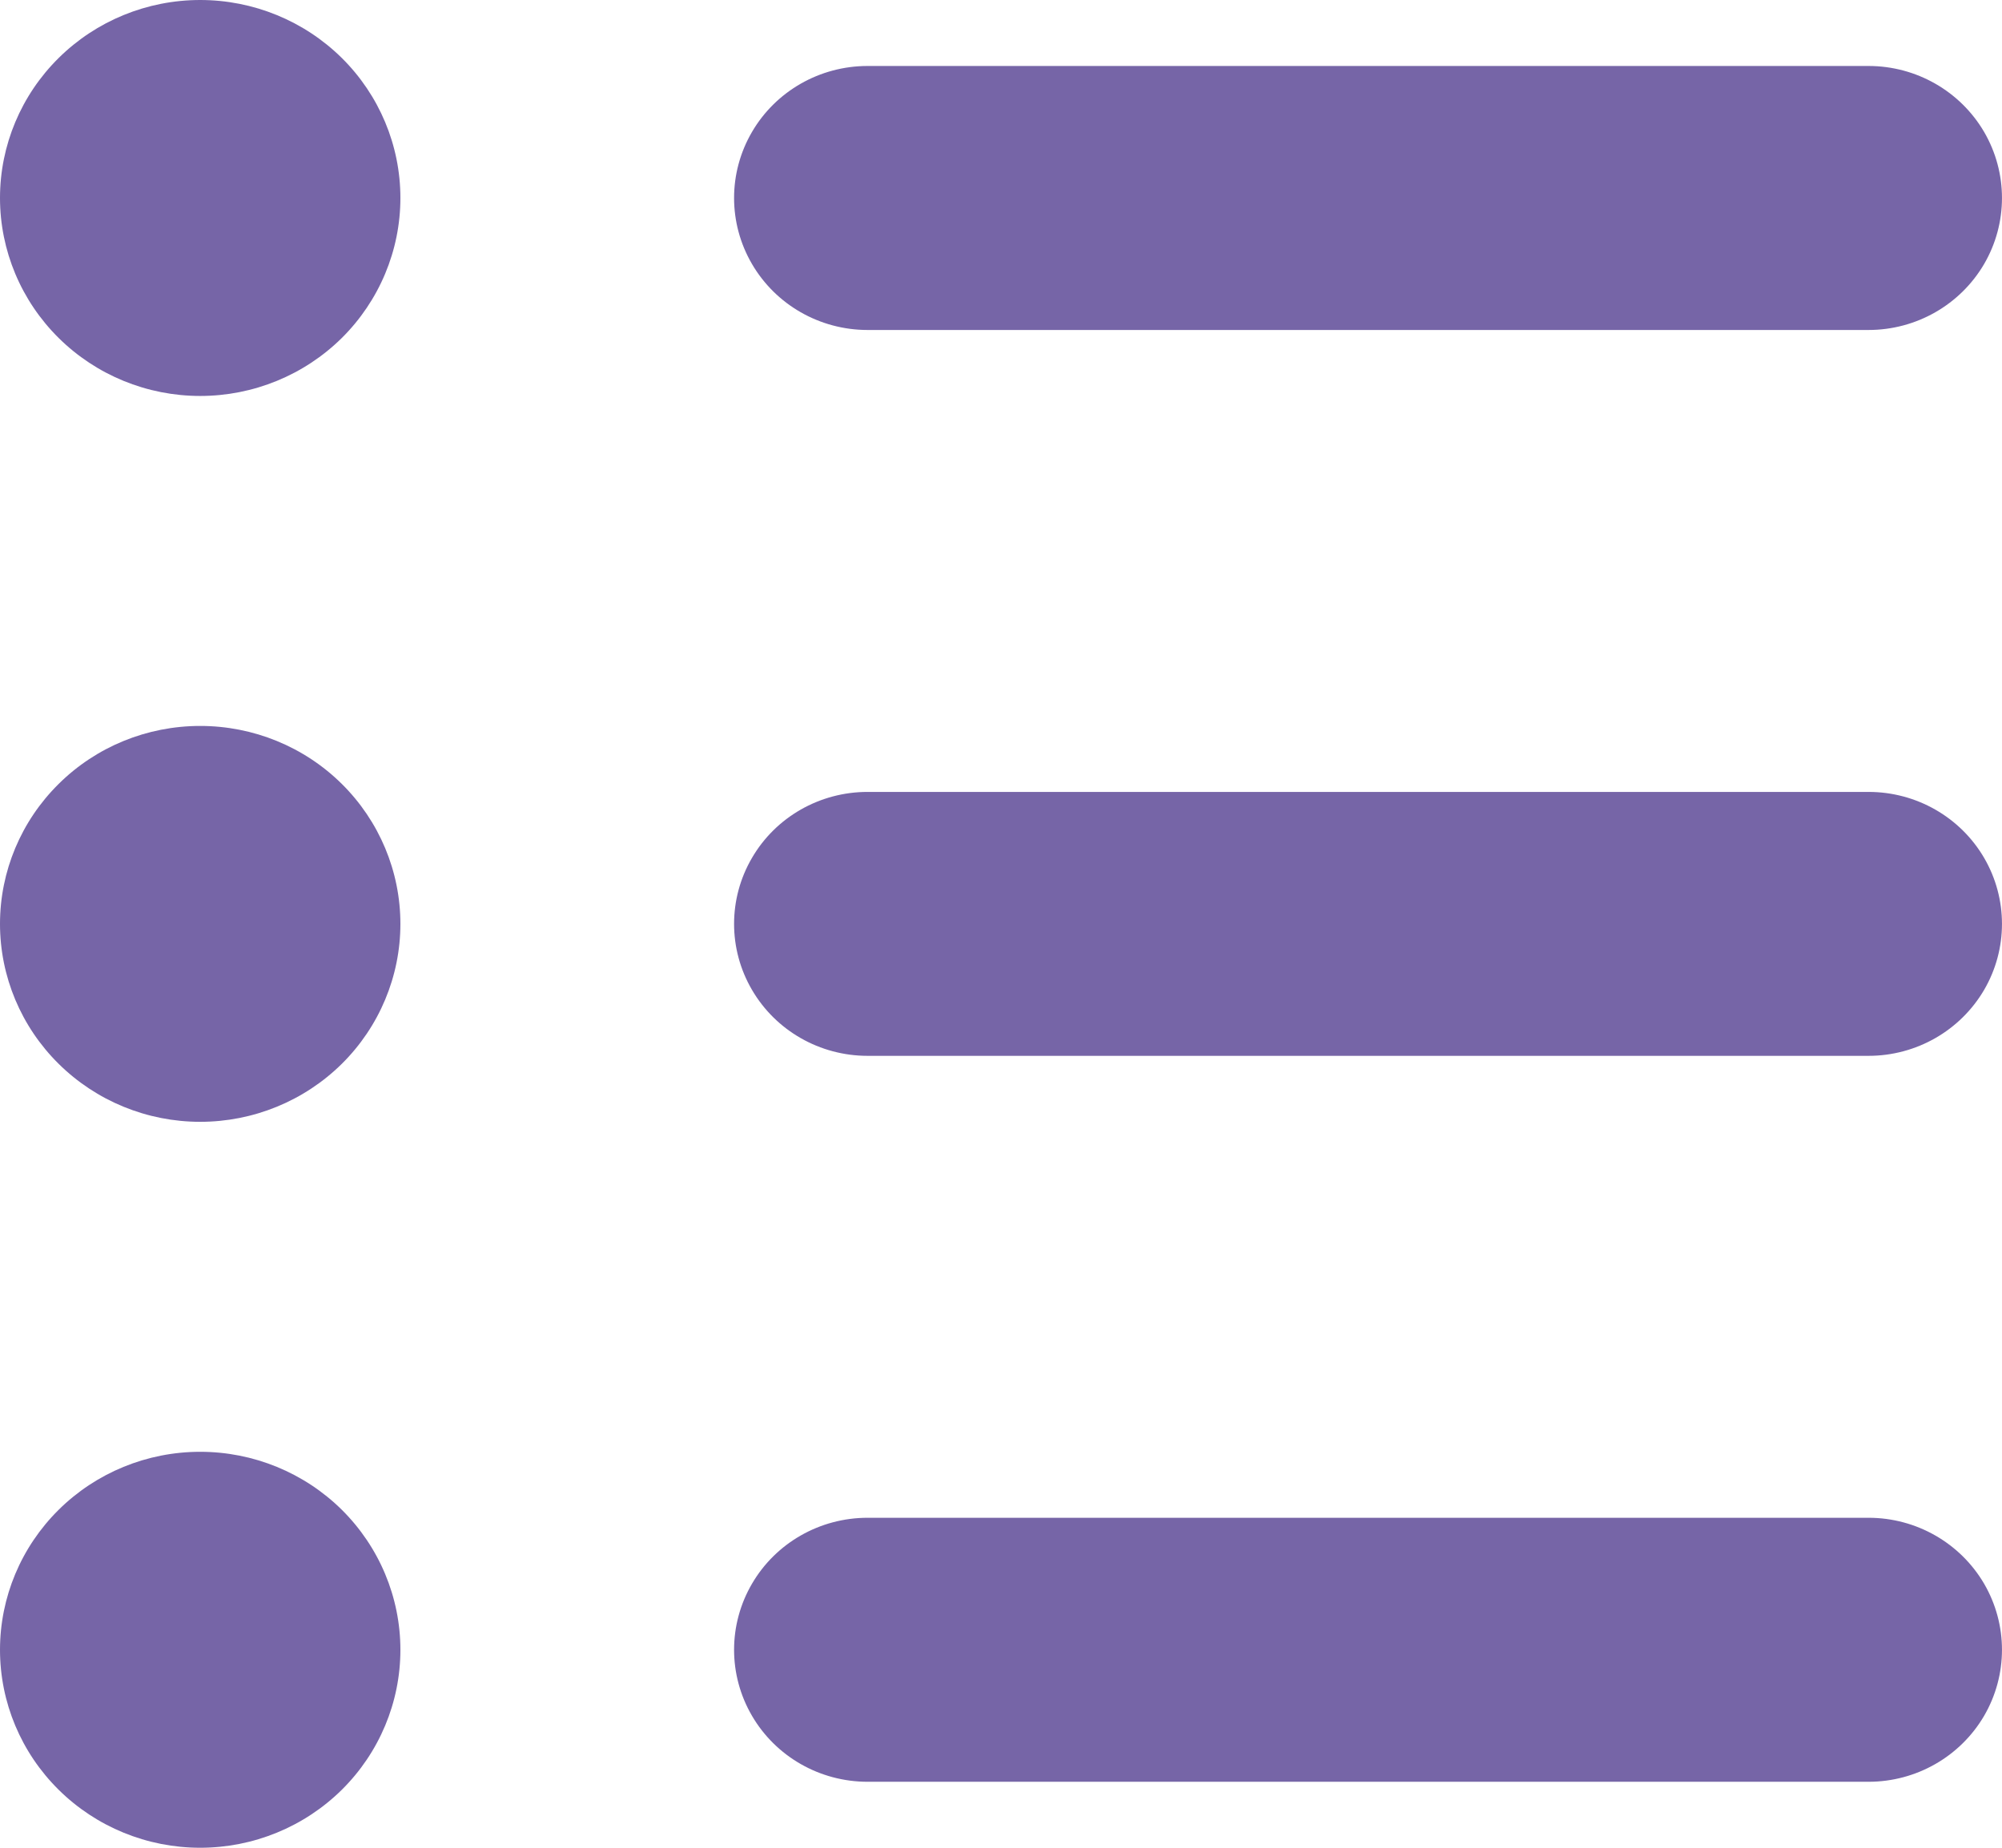<svg width="26" height="24" viewBox="0 0 26 24" fill="none" xmlns="http://www.w3.org/2000/svg">
<path d="M5.15589e-05 21.429C5.15589e-05 20.747 0.274 20.093 0.762 19.61C1.249 19.128 1.91 18.857 2.6 18.857C3.29 18.857 3.951 19.128 4.439 19.61C4.926 20.093 5.2 20.747 5.2 21.429C5.2 22.111 4.926 22.765 4.439 23.247C3.951 23.729 3.29 24 2.6 24C1.91 24 1.249 23.729 0.762 23.247C0.274 22.765 5.15589e-05 22.111 5.15589e-05 21.429ZM2.6 5.143C3.29 5.143 3.951 4.872 4.439 4.39C4.926 3.907 5.2 3.253 5.2 2.571C5.2 1.889 4.926 1.235 4.439 0.753C3.951 0.271 3.29 0 2.6 0C1.91 0 1.249 0.271 0.762 0.753C0.274 1.235 0 1.889 0 2.571C0 3.253 0.274 3.907 0.762 4.39C1.249 4.872 1.91 5.143 2.6 5.143ZM2.6 14.572V14.571C3.29 14.571 3.951 14.3 4.439 13.818C4.926 13.336 5.2 12.682 5.2 12C5.2 11.318 4.926 10.664 4.439 10.182C3.951 9.699 3.29 9.429 2.6 9.429C1.91 9.429 1.249 9.699 0.762 10.182C0.274 10.664 0 11.318 0 12C0 12.682 0.274 13.336 0.762 13.818C1.249 14.3 1.91 14.571 2.6 14.571V14.572ZM11.267 4.286H24.267C24.886 4.286 25.458 3.959 25.768 3.429C26.077 2.898 26.077 2.245 25.768 1.714C25.458 1.184 24.886 0.857 24.267 0.857H11.267C10.647 0.857 10.075 1.184 9.766 1.714C9.456 2.245 9.456 2.898 9.766 3.429C10.075 3.959 10.647 4.286 11.267 4.286ZM11.267 13.714H24.267C24.886 13.714 25.458 13.387 25.768 12.857C26.077 12.327 26.077 11.673 25.768 11.143C25.458 10.612 24.886 10.286 24.267 10.286H11.267C10.647 10.286 10.075 10.612 9.766 11.143C9.456 11.673 9.456 12.327 9.766 12.857C10.075 13.387 10.647 13.714 11.267 13.714ZM11.267 23.143L24.267 23.143C24.886 23.143 25.458 22.816 25.768 22.286C26.077 21.755 26.077 21.102 25.768 20.571C25.458 20.041 24.886 19.714 24.267 19.714H11.267C10.647 19.714 10.075 20.041 9.766 20.571C9.456 21.102 9.456 21.755 9.766 22.286C10.075 22.816 10.647 23.143 11.267 23.143V23.143Z" fill="#7665A7"/>
</svg>

